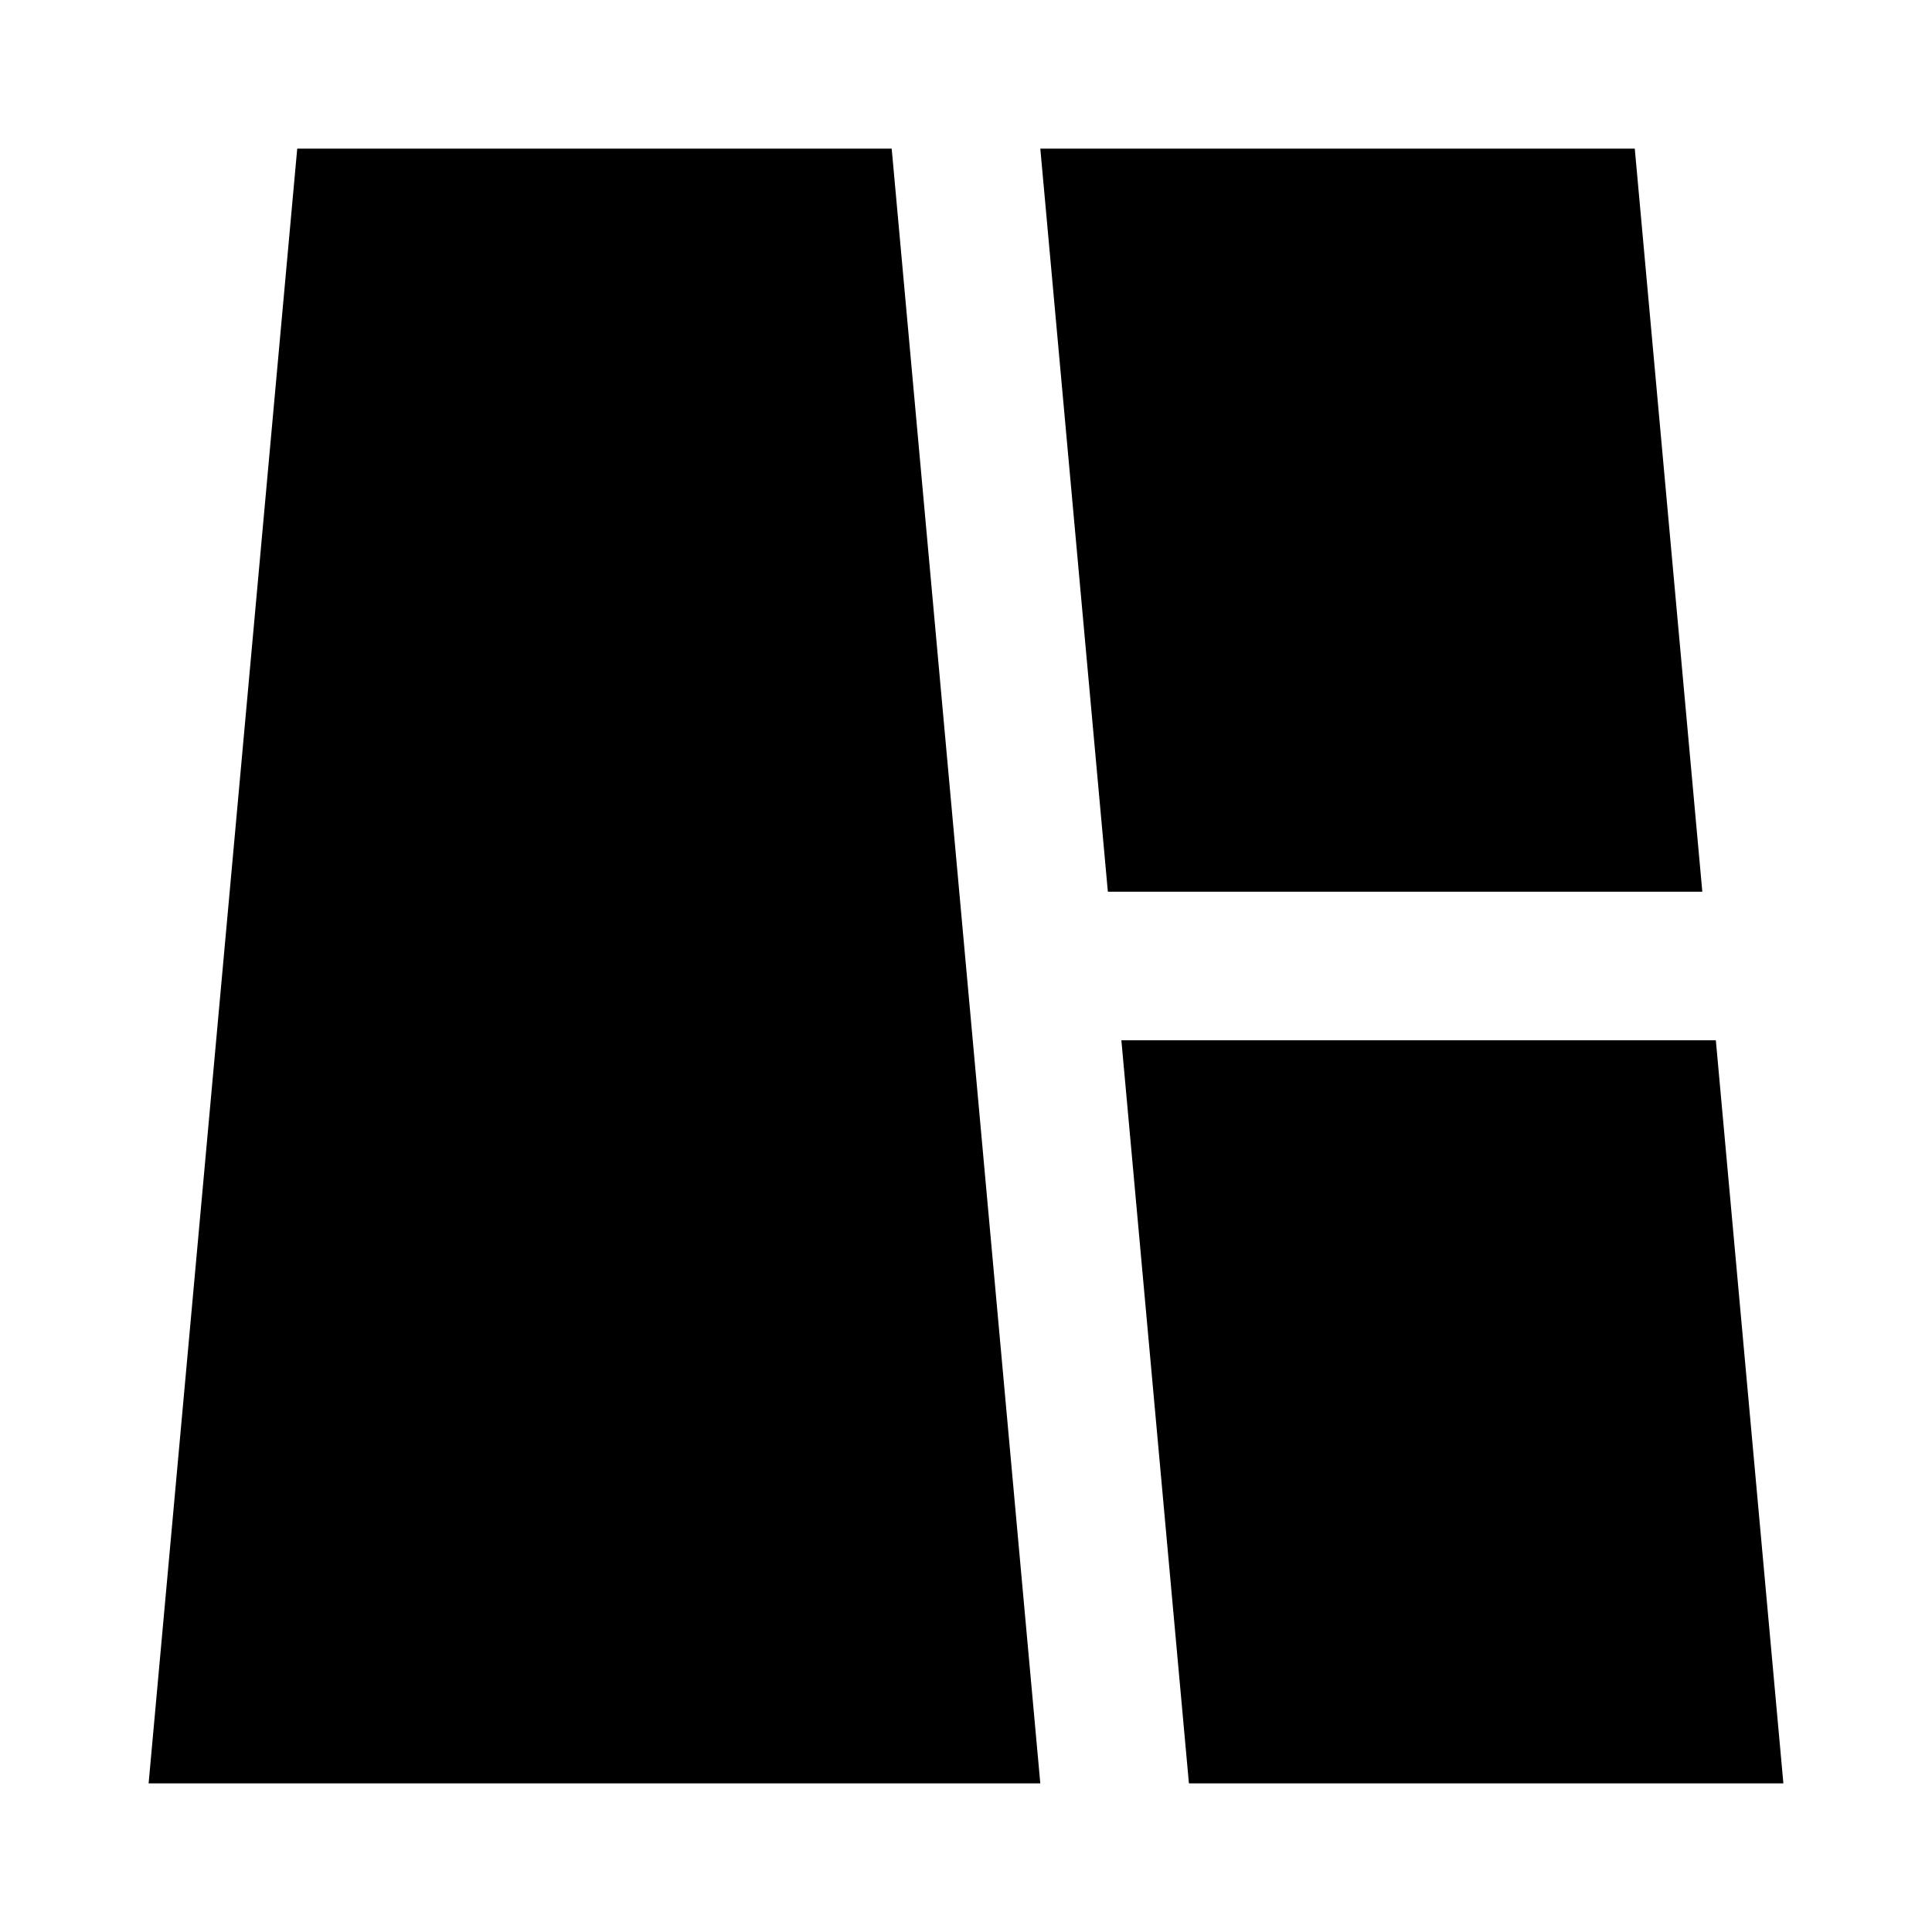<?xml version="1.0" standalone="no"?><!DOCTYPE svg PUBLIC "-//W3C//DTD SVG 1.1//EN" "http://www.w3.org/Graphics/SVG/1.1/DTD/svg11.dtd"><svg class="icon" width="330px" height="330.00px" viewBox="0 0 1024 1024" version="1.1" xmlns="http://www.w3.org/2000/svg"><path d="M902.262 472.615h-315.077L551.385 78.769h315.077l35.801 393.846z m7.168 78.769L945.231 945.231H630.154l-35.801-393.846h315.077zM472.615 78.769l78.769 866.462H78.769L157.538 78.769h315.077zM902.262 472.615h-315.077L551.385 78.769h315.077l35.801 393.846zM794.526 157.538H637.637l21.484 236.308h156.889L794.526 157.538z m114.905 393.846L945.231 945.231H630.154l-35.801-393.846h315.077z m-71.936 78.769h-156.889l21.484 236.308h156.889l-21.484-236.308z m-408.162-157.538L400.679 157.538h-171.205l-28.652 315.077h228.51z m7.148 78.769H193.674L165.022 866.462h300.111l-28.652-315.077zM472.615 78.769l78.769 866.462H78.769L157.538 78.769h315.077z" /></svg>